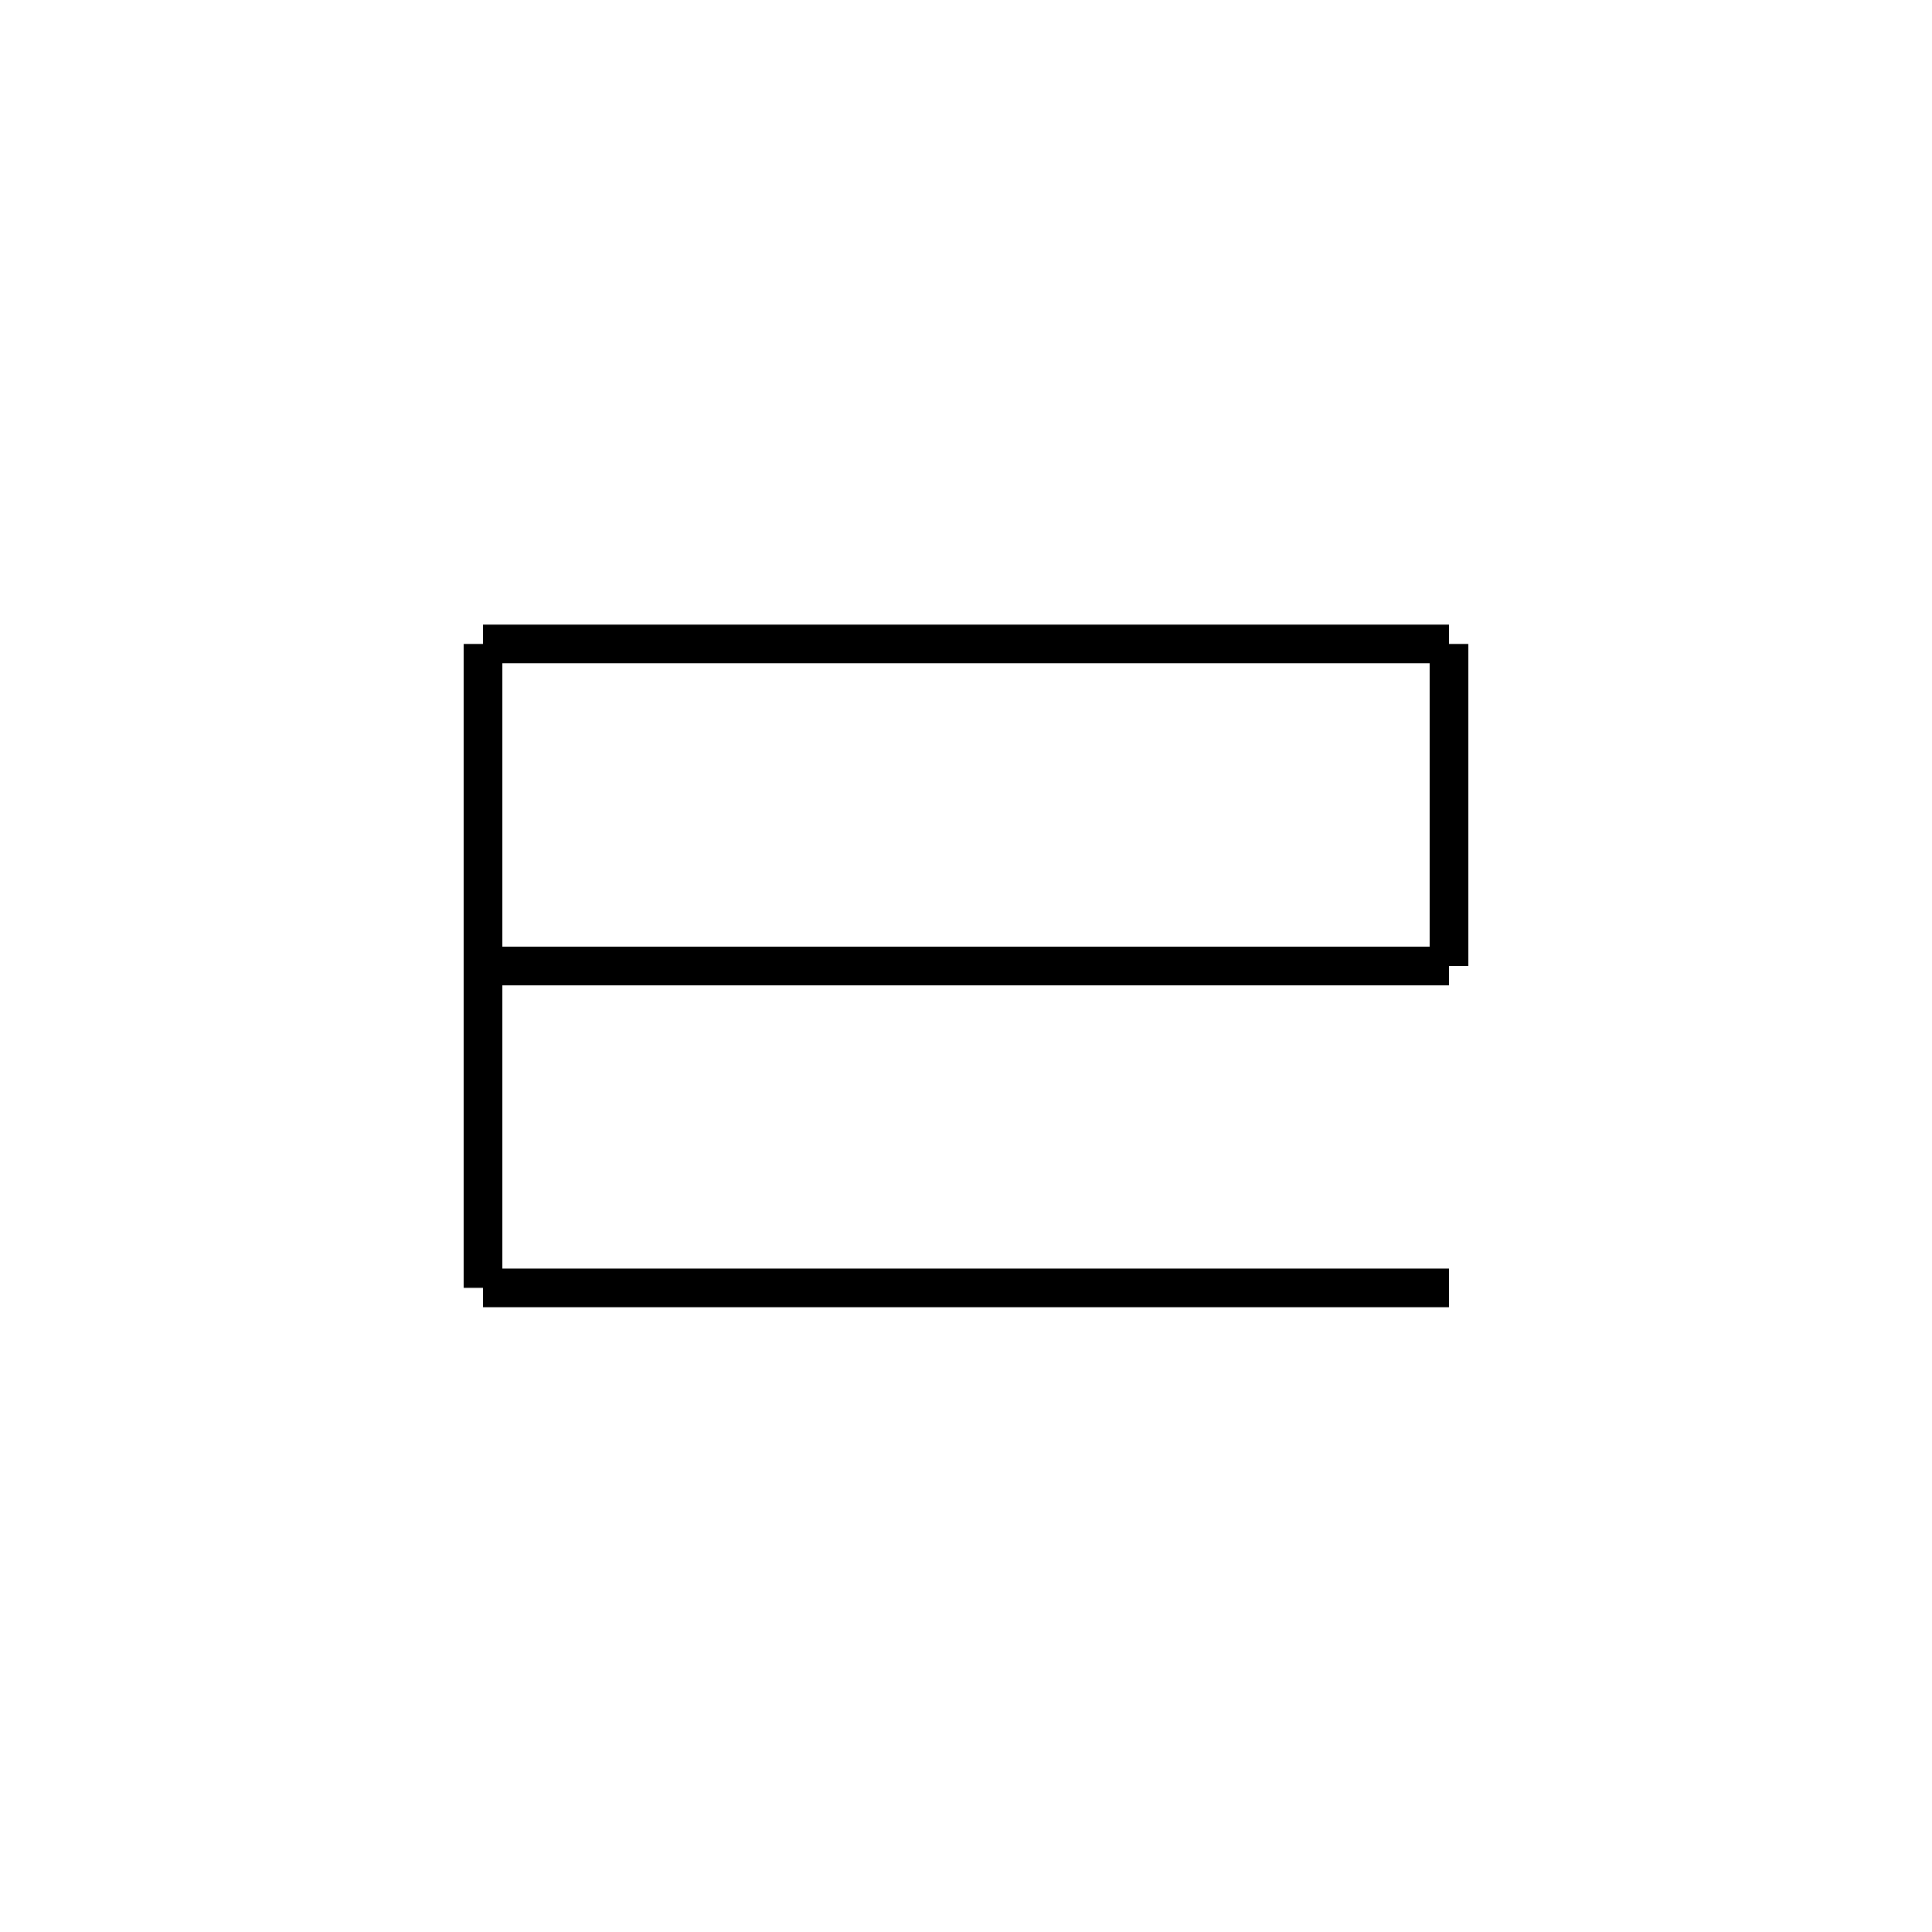 <svg viewBox="0 0 100 100" xmlns="http://www.w3.org/2000/svg">
  <line x1="25" y1="50" x2="75" y2="50" stroke="black" style="stroke-width: 2;" />
  <line x1="75" y1="50" x2="75" y2="33.33" stroke="black" style="stroke-width: 2;" />
  <line x1="75" y1="33.33" x2="25" y2="33.33" stroke="black" style="stroke-width: 2;" />
  <line x1="25" y1="33.33" x2="25" y2="66.66" stroke="black" style="stroke-width: 2;" />
  <line x1="25" y1="66.66" x2="75" y2="66.66" stroke="black" style="stroke-width: 2;" />
</svg>
